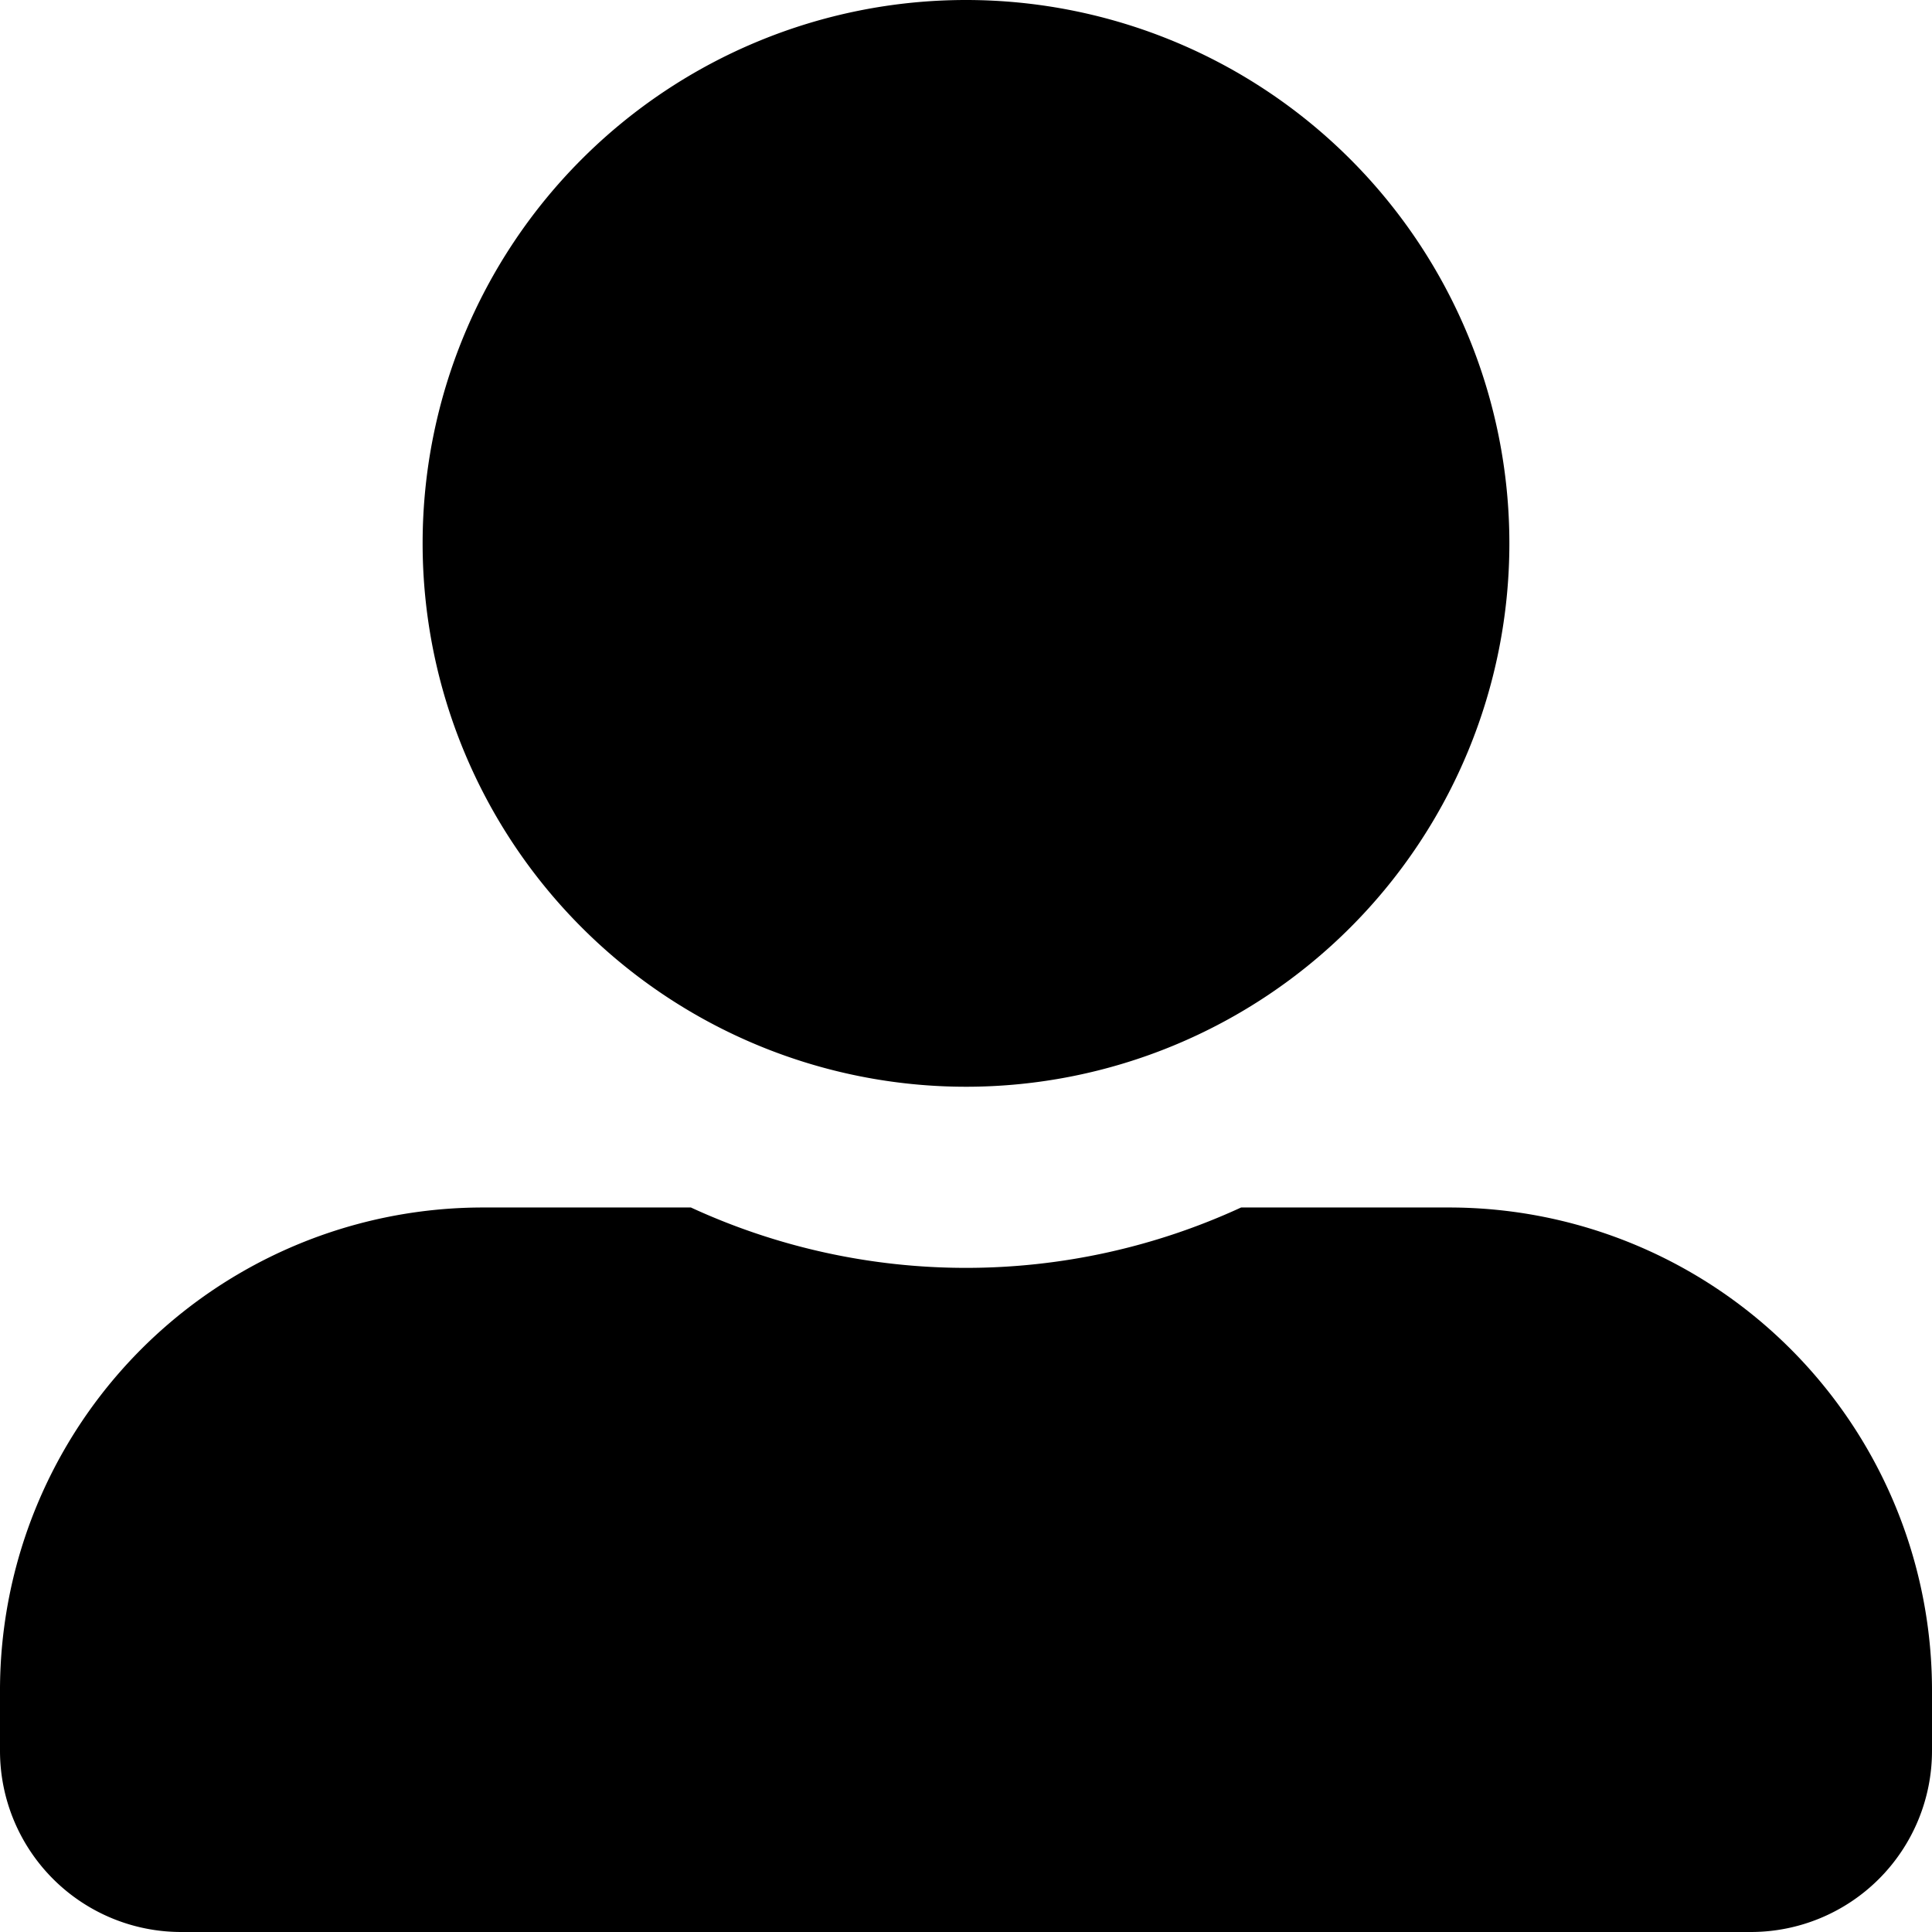 <svg xmlns="http://www.w3.org/2000/svg" width="307.719" height="307.719" viewBox="0 0 307.719 307.719">
  <path id="user-alt" d="M153.859,173.092A86.546,86.546,0,1,0,67.313,86.546,86.568,86.568,0,0,0,153.859,173.092Zm76.93,19.232H197.673a104.622,104.622,0,0,1-87.628,0H76.93A76.924,76.924,0,0,0,0,269.254v9.616a28.856,28.856,0,0,0,28.849,28.849H278.87a28.856,28.856,0,0,0,28.849-28.849v-9.616A76.924,76.924,0,0,0,230.789,192.324Z"/>
</svg>
